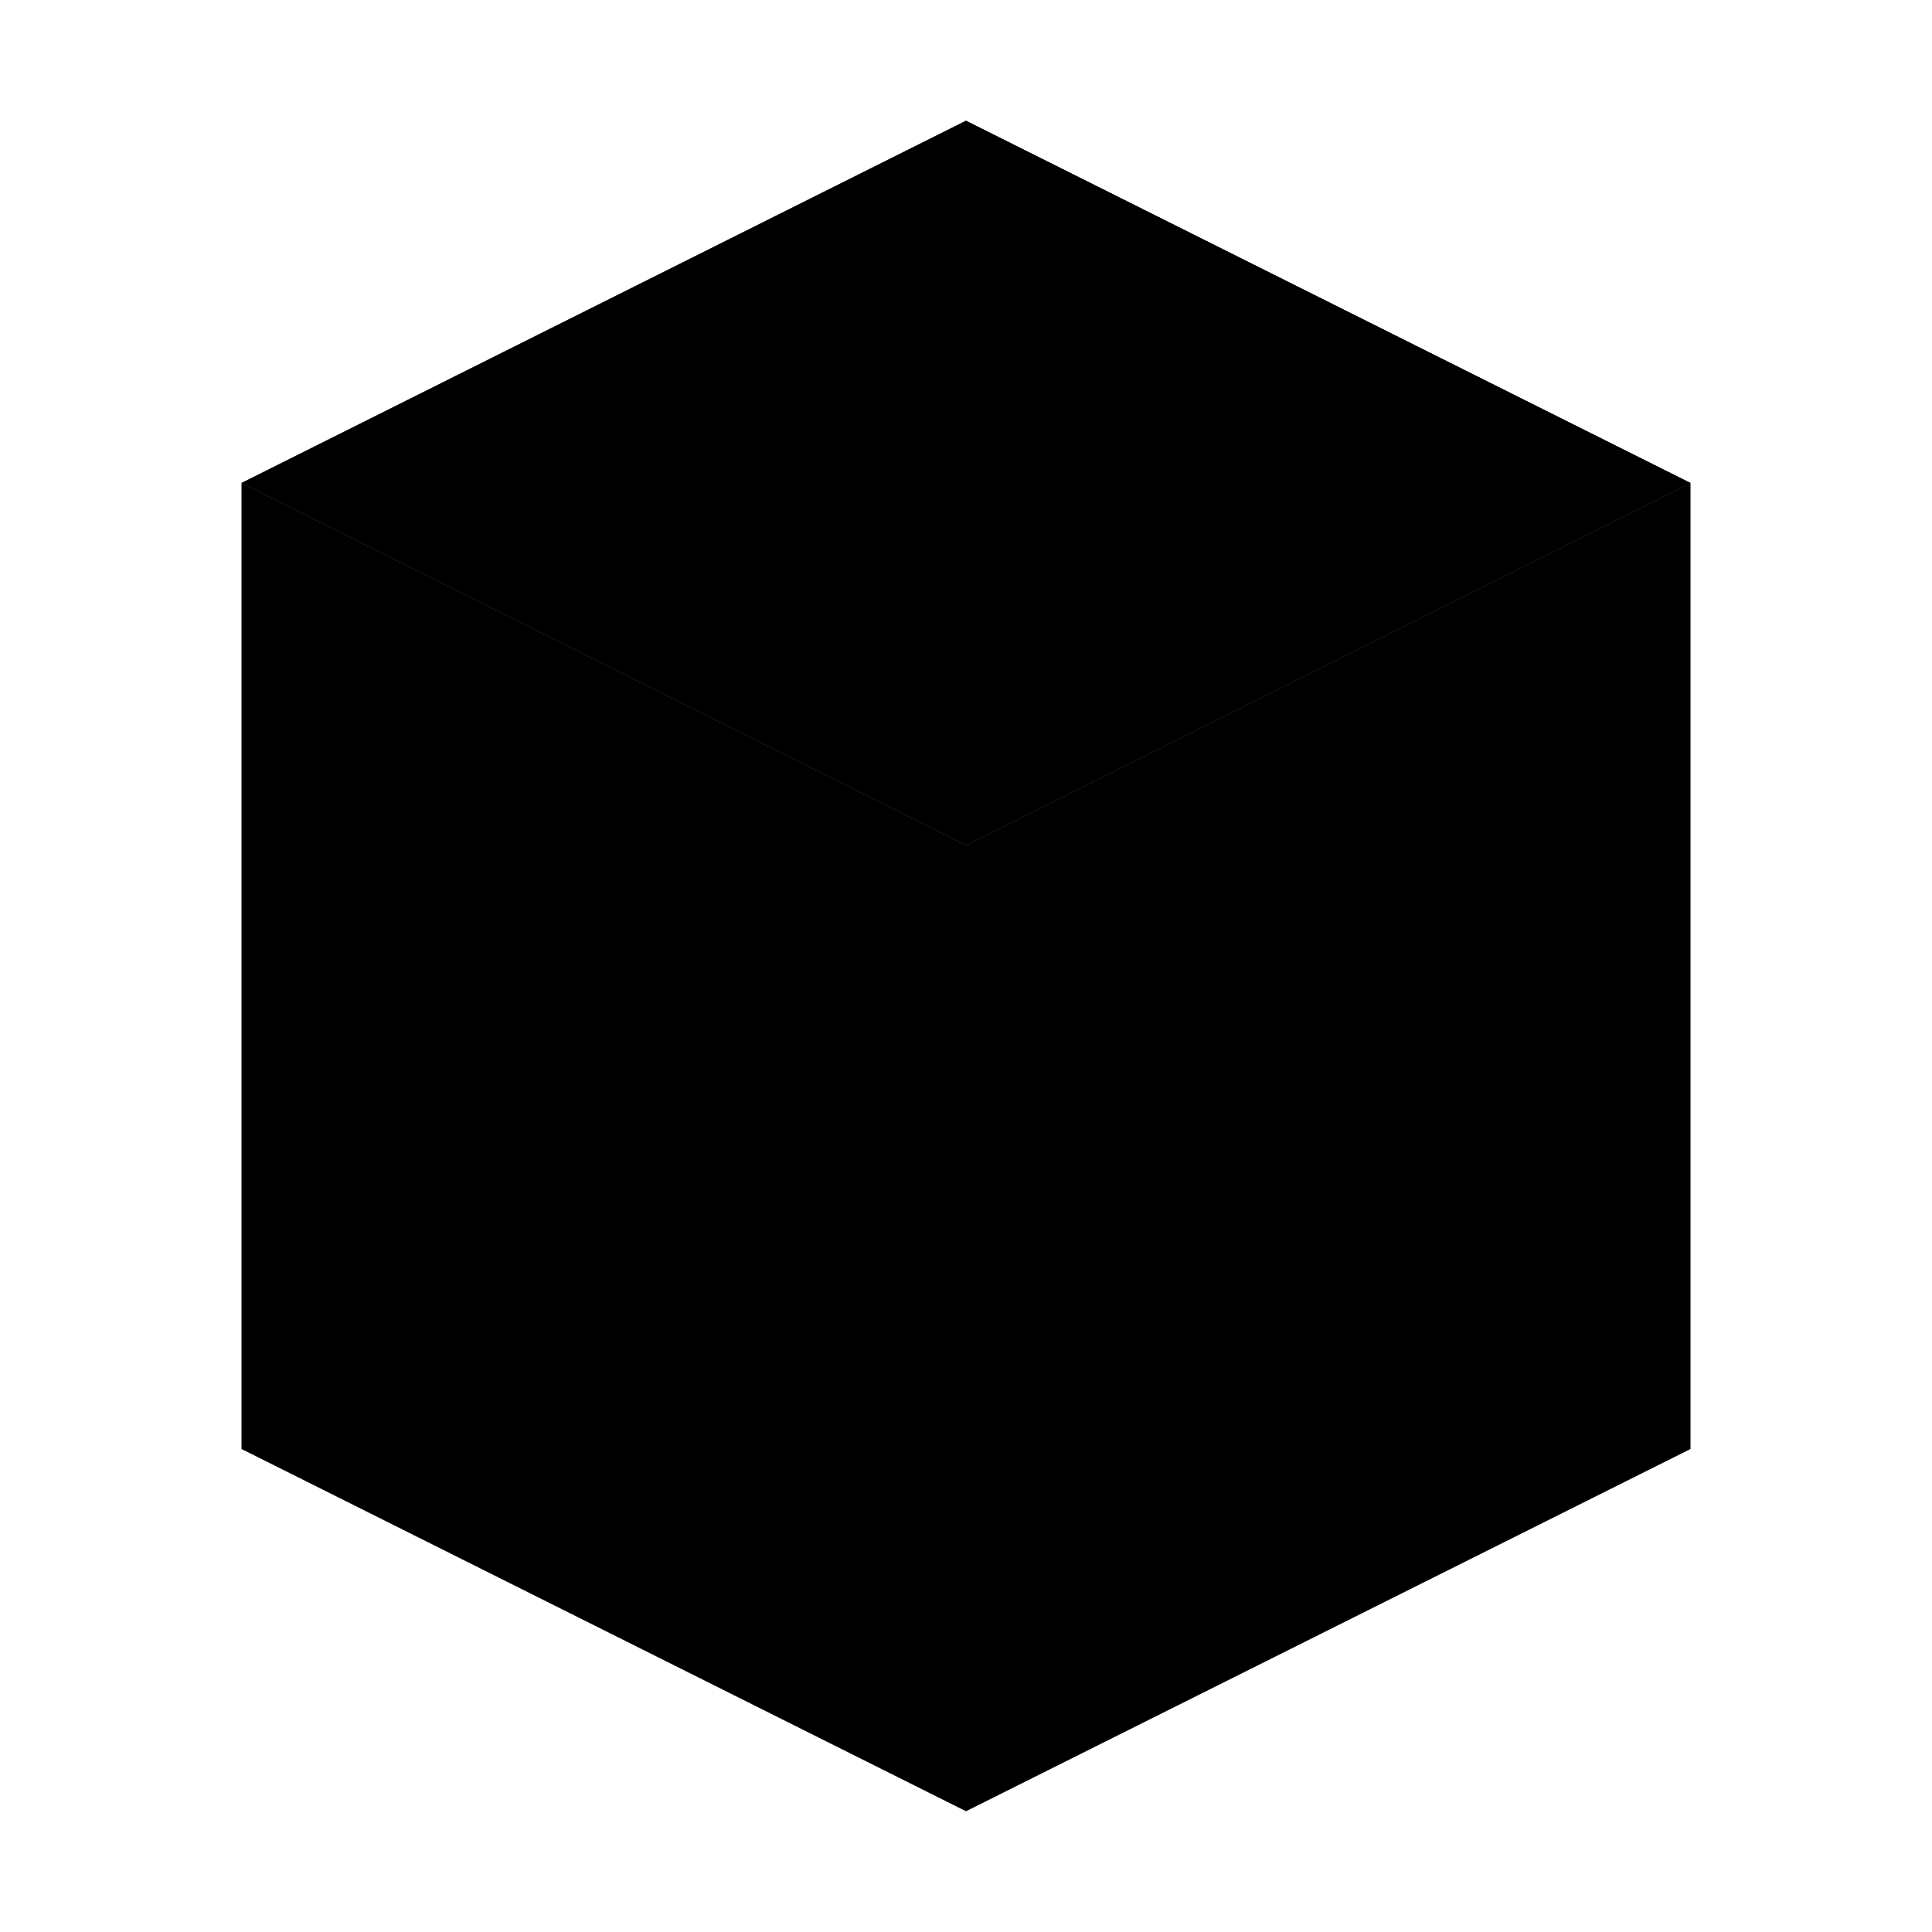 <?xml version="1.0" encoding="UTF-8"?>
<svg width="32" height="32" viewBox="0 0 32 32" fill="none" xmlns="http://www.w3.org/2000/svg">
  <path d="M16 2L4 8L16 14L28 8L16 2Z" fill="hsl(215, 70%, 40%)"/>
  <path d="M4 8L16 14V30L4 24V8Z" fill="hsl(215, 70%, 35%)"/>
  <path d="M28 8L16 14V30L28 24V8Z" fill="hsl(215, 70%, 45%)"/>
  <path d="M16 14L4 8L16 2L28 8L16 14Z" fill="hsl(215, 70%, 50%)"/>
</svg> 